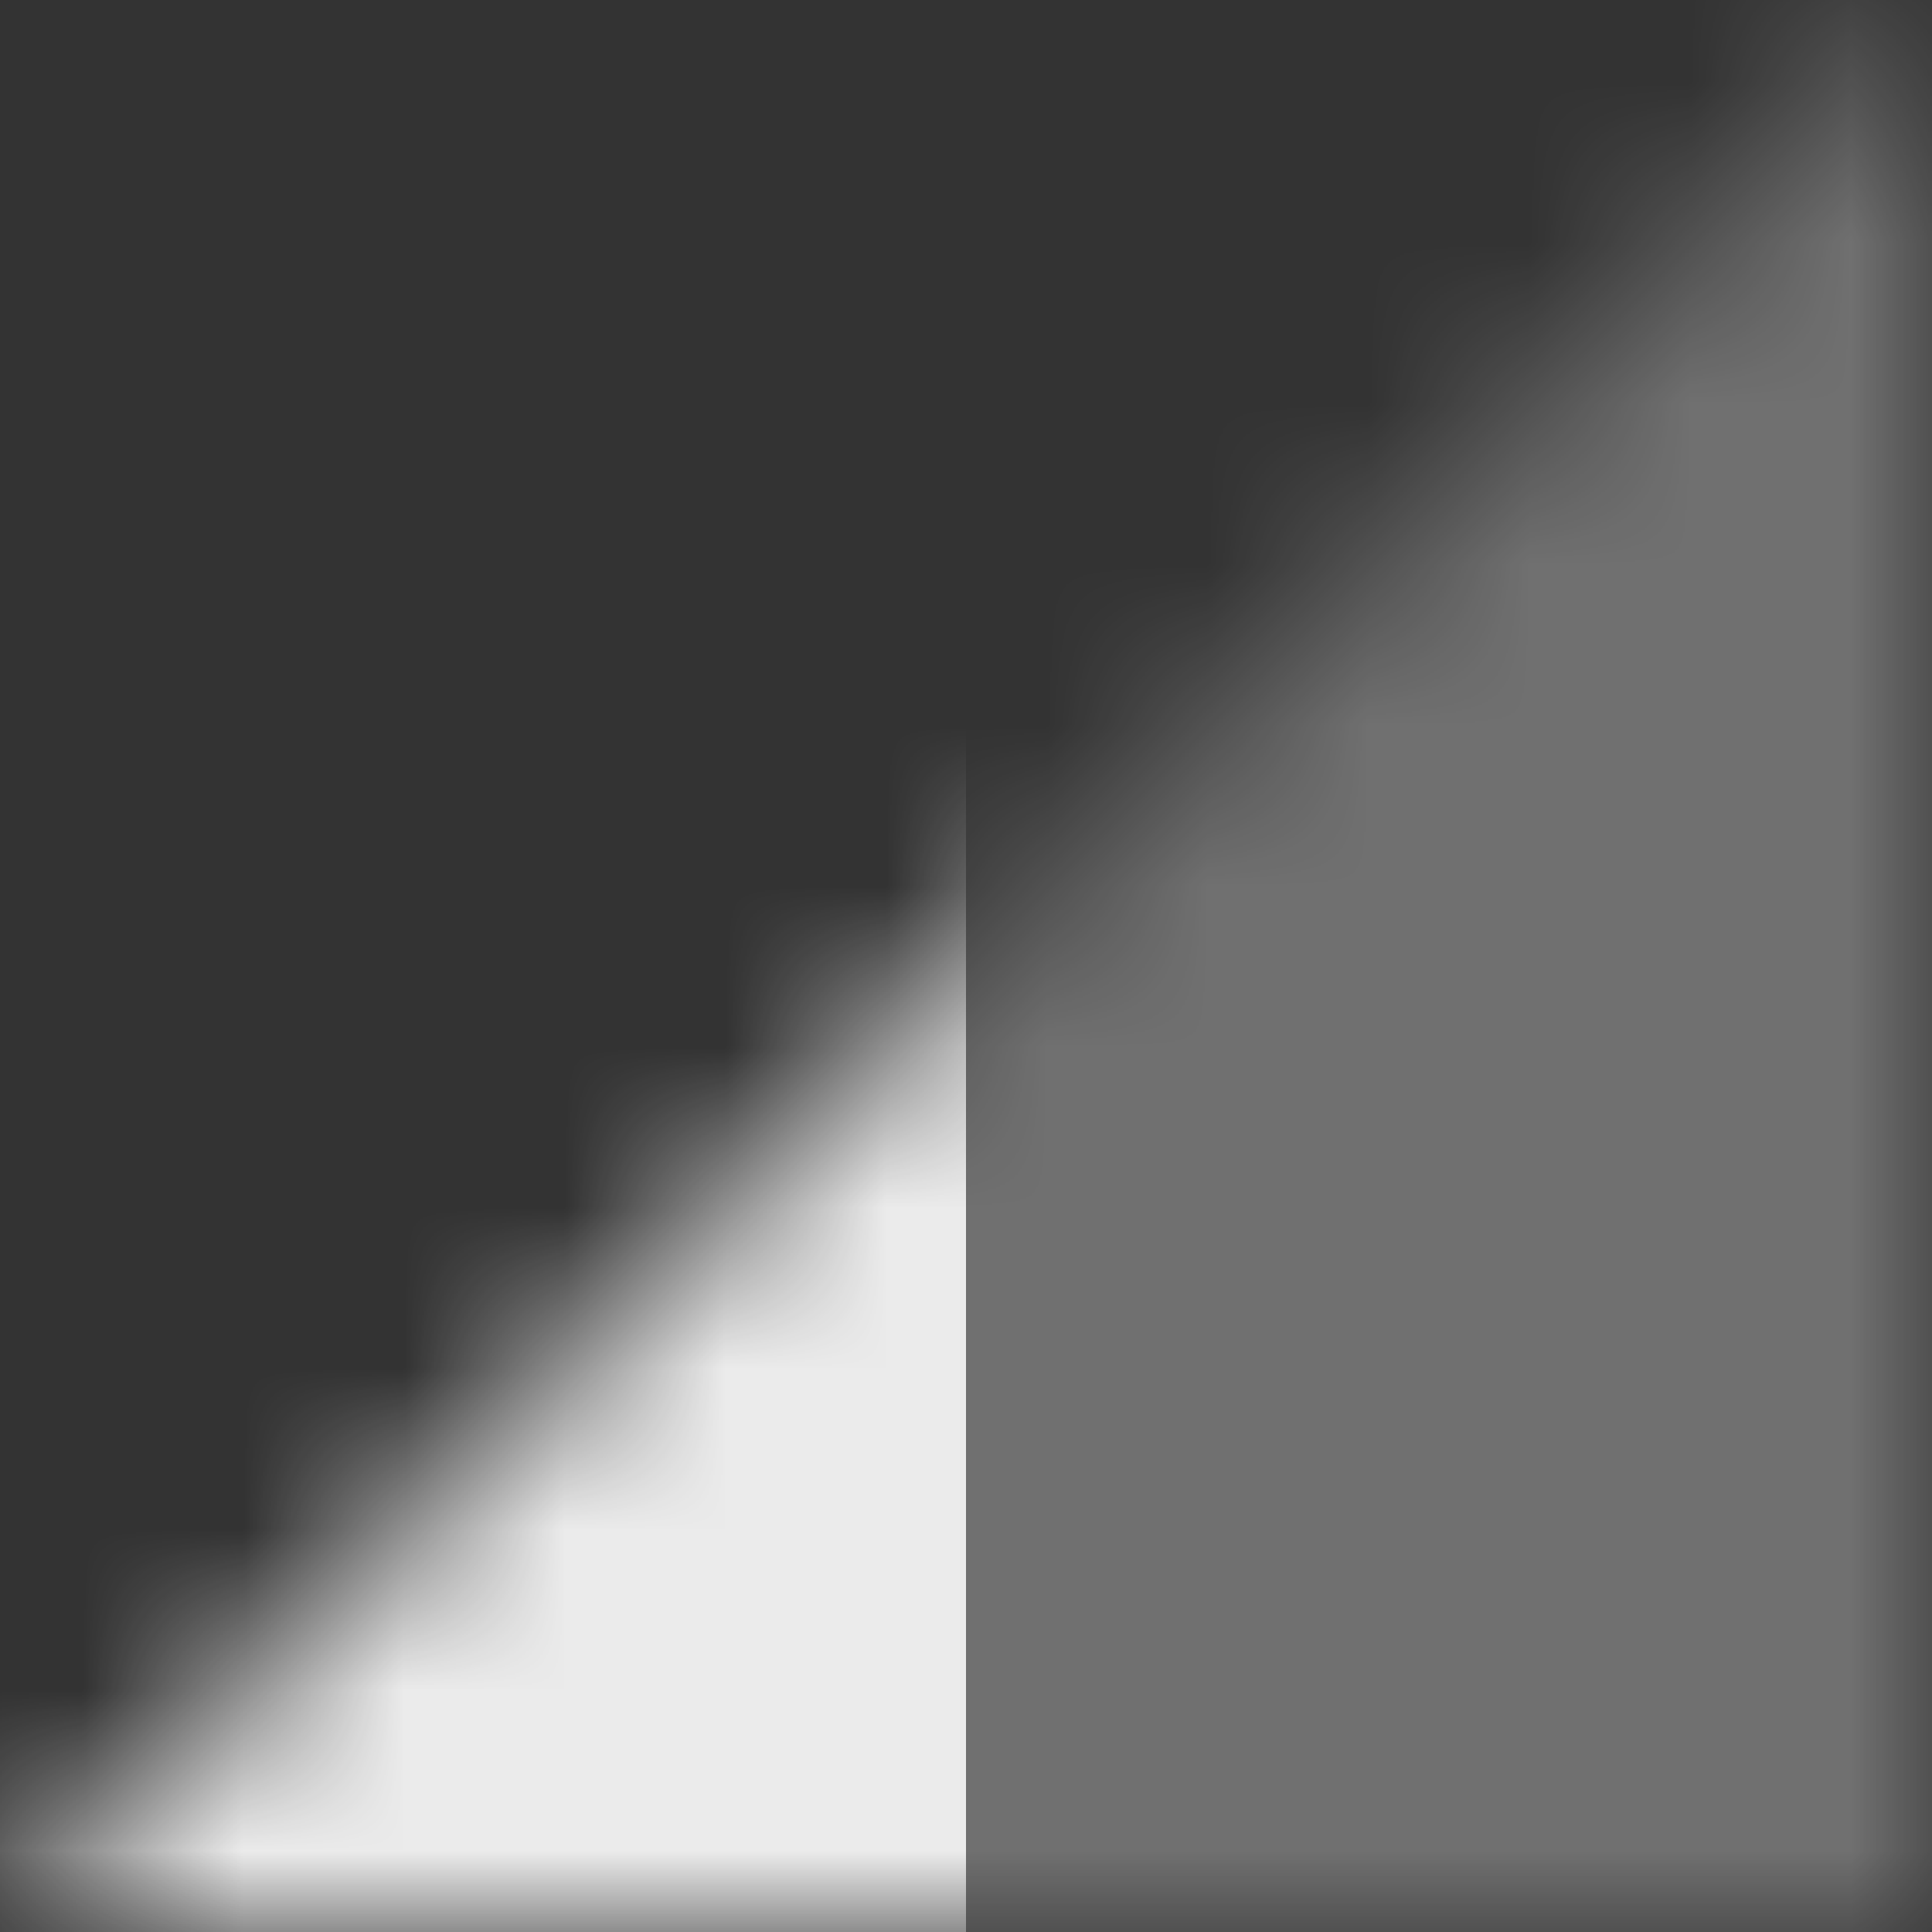<svg width="12" height="12" viewBox="0 0 12 12" fill="none" xmlns="http://www.w3.org/2000/svg">
<rect x="0" y="0" width="12" height="12" fill="#333333" stroke="none"/>
<mask id="mask0" mask-type="alpha" maskUnits="userSpaceOnUse" x="0" y="0" width="12" height="12">
<path fill-rule="evenodd" clip-rule="evenodd" d="M12 12V0L0 12H12Z" fill="white"/>
</mask>
<g mask="url(#mask0)">
<path fill-rule="evenodd" clip-rule="evenodd" d="M9 0V12H12V0H9Z" fill="white" fill-opacity="0.3"/>
<path fill-rule="evenodd" clip-rule="evenodd" d="M6 0V12H9V0H6Z" fill="white" fill-opacity="0.3"/>
<path fill-rule="evenodd" clip-rule="evenodd" d="M3 0V12H6V0H3Z" fill="white" fill-opacity="0.9"/>
<path fill-rule="evenodd" clip-rule="evenodd" d="M0 0V12H3V0H0Z" fill="white" fill-opacity="0.9"/>
</g>
</svg>
